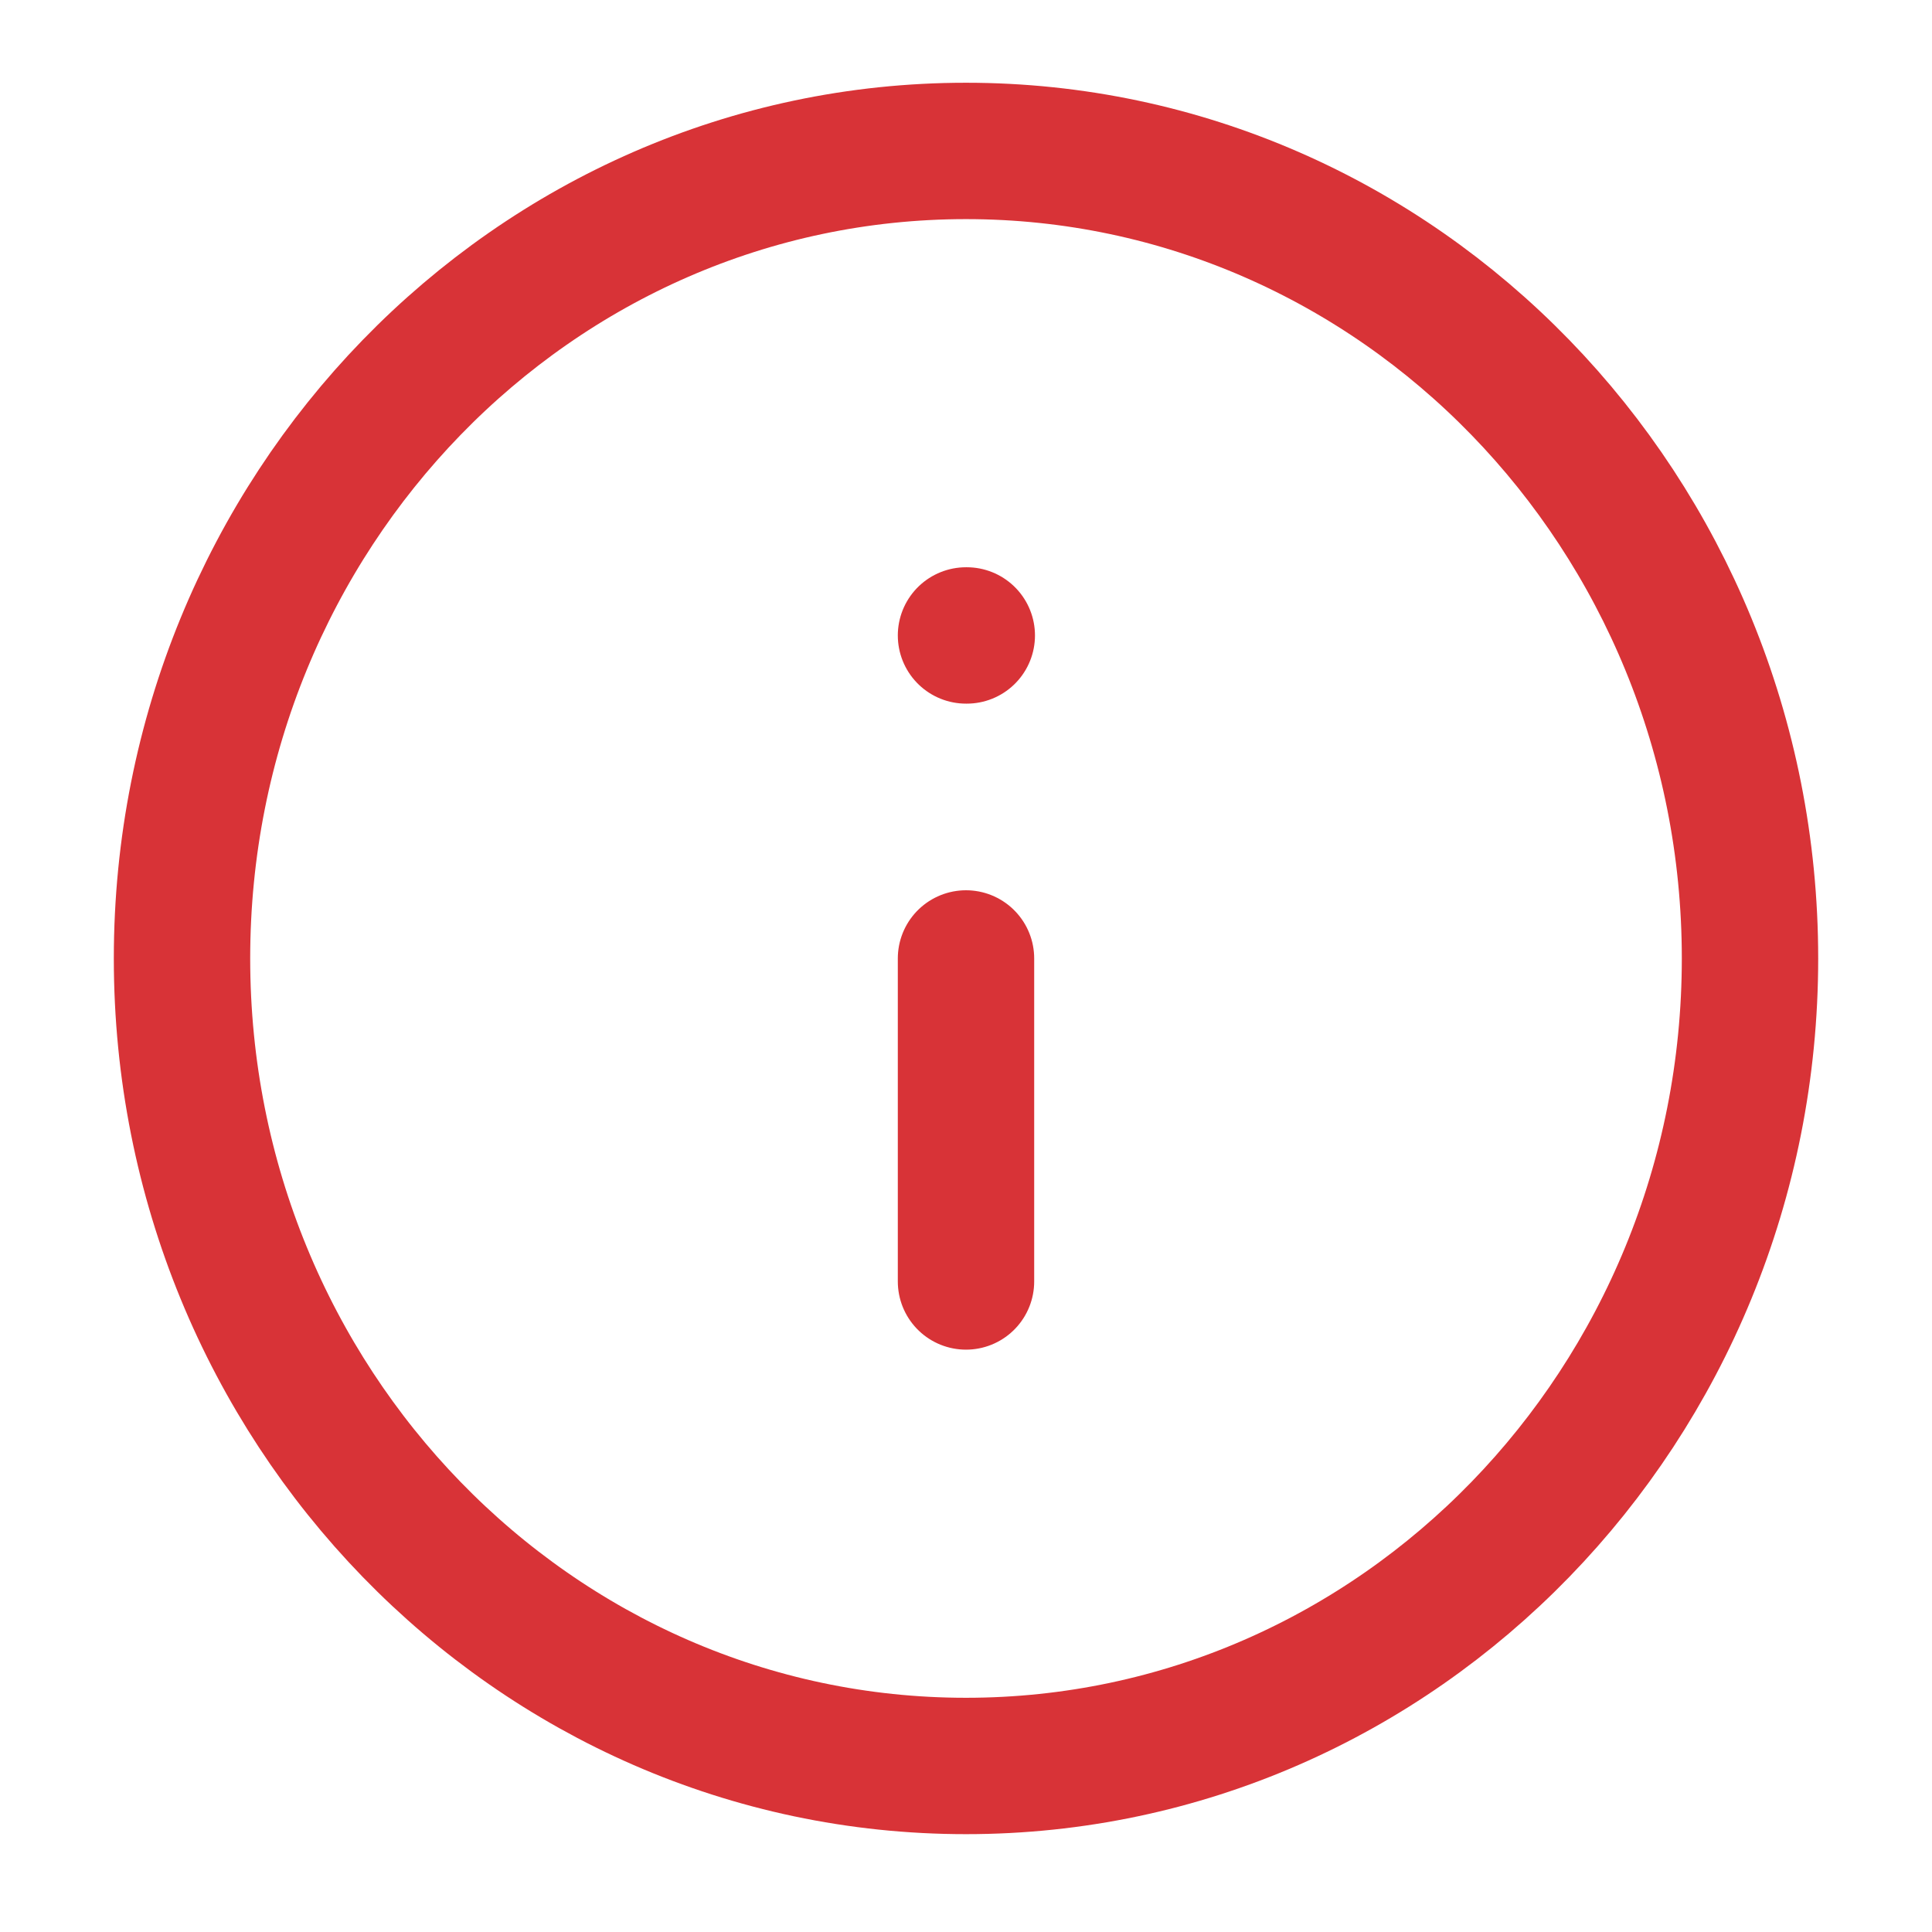 <svg width="170" height="170" viewBox="0 0 170 170" fill="none" xmlns="http://www.w3.org/2000/svg">
<path d="M85 112.758V84.336M85 55.914H85.069M153.986 84.336C153.986 123.578 123.1 155.391 85 155.391C46.901 155.391 16.015 123.578 16.015 84.336C16.015 45.093 46.901 13.281 85 13.281C123.1 13.281 153.986 45.093 153.986 84.336Z" stroke="#D83337" stroke-width="12" stroke-linecap="round" stroke-linejoin="round"/>
</svg>
